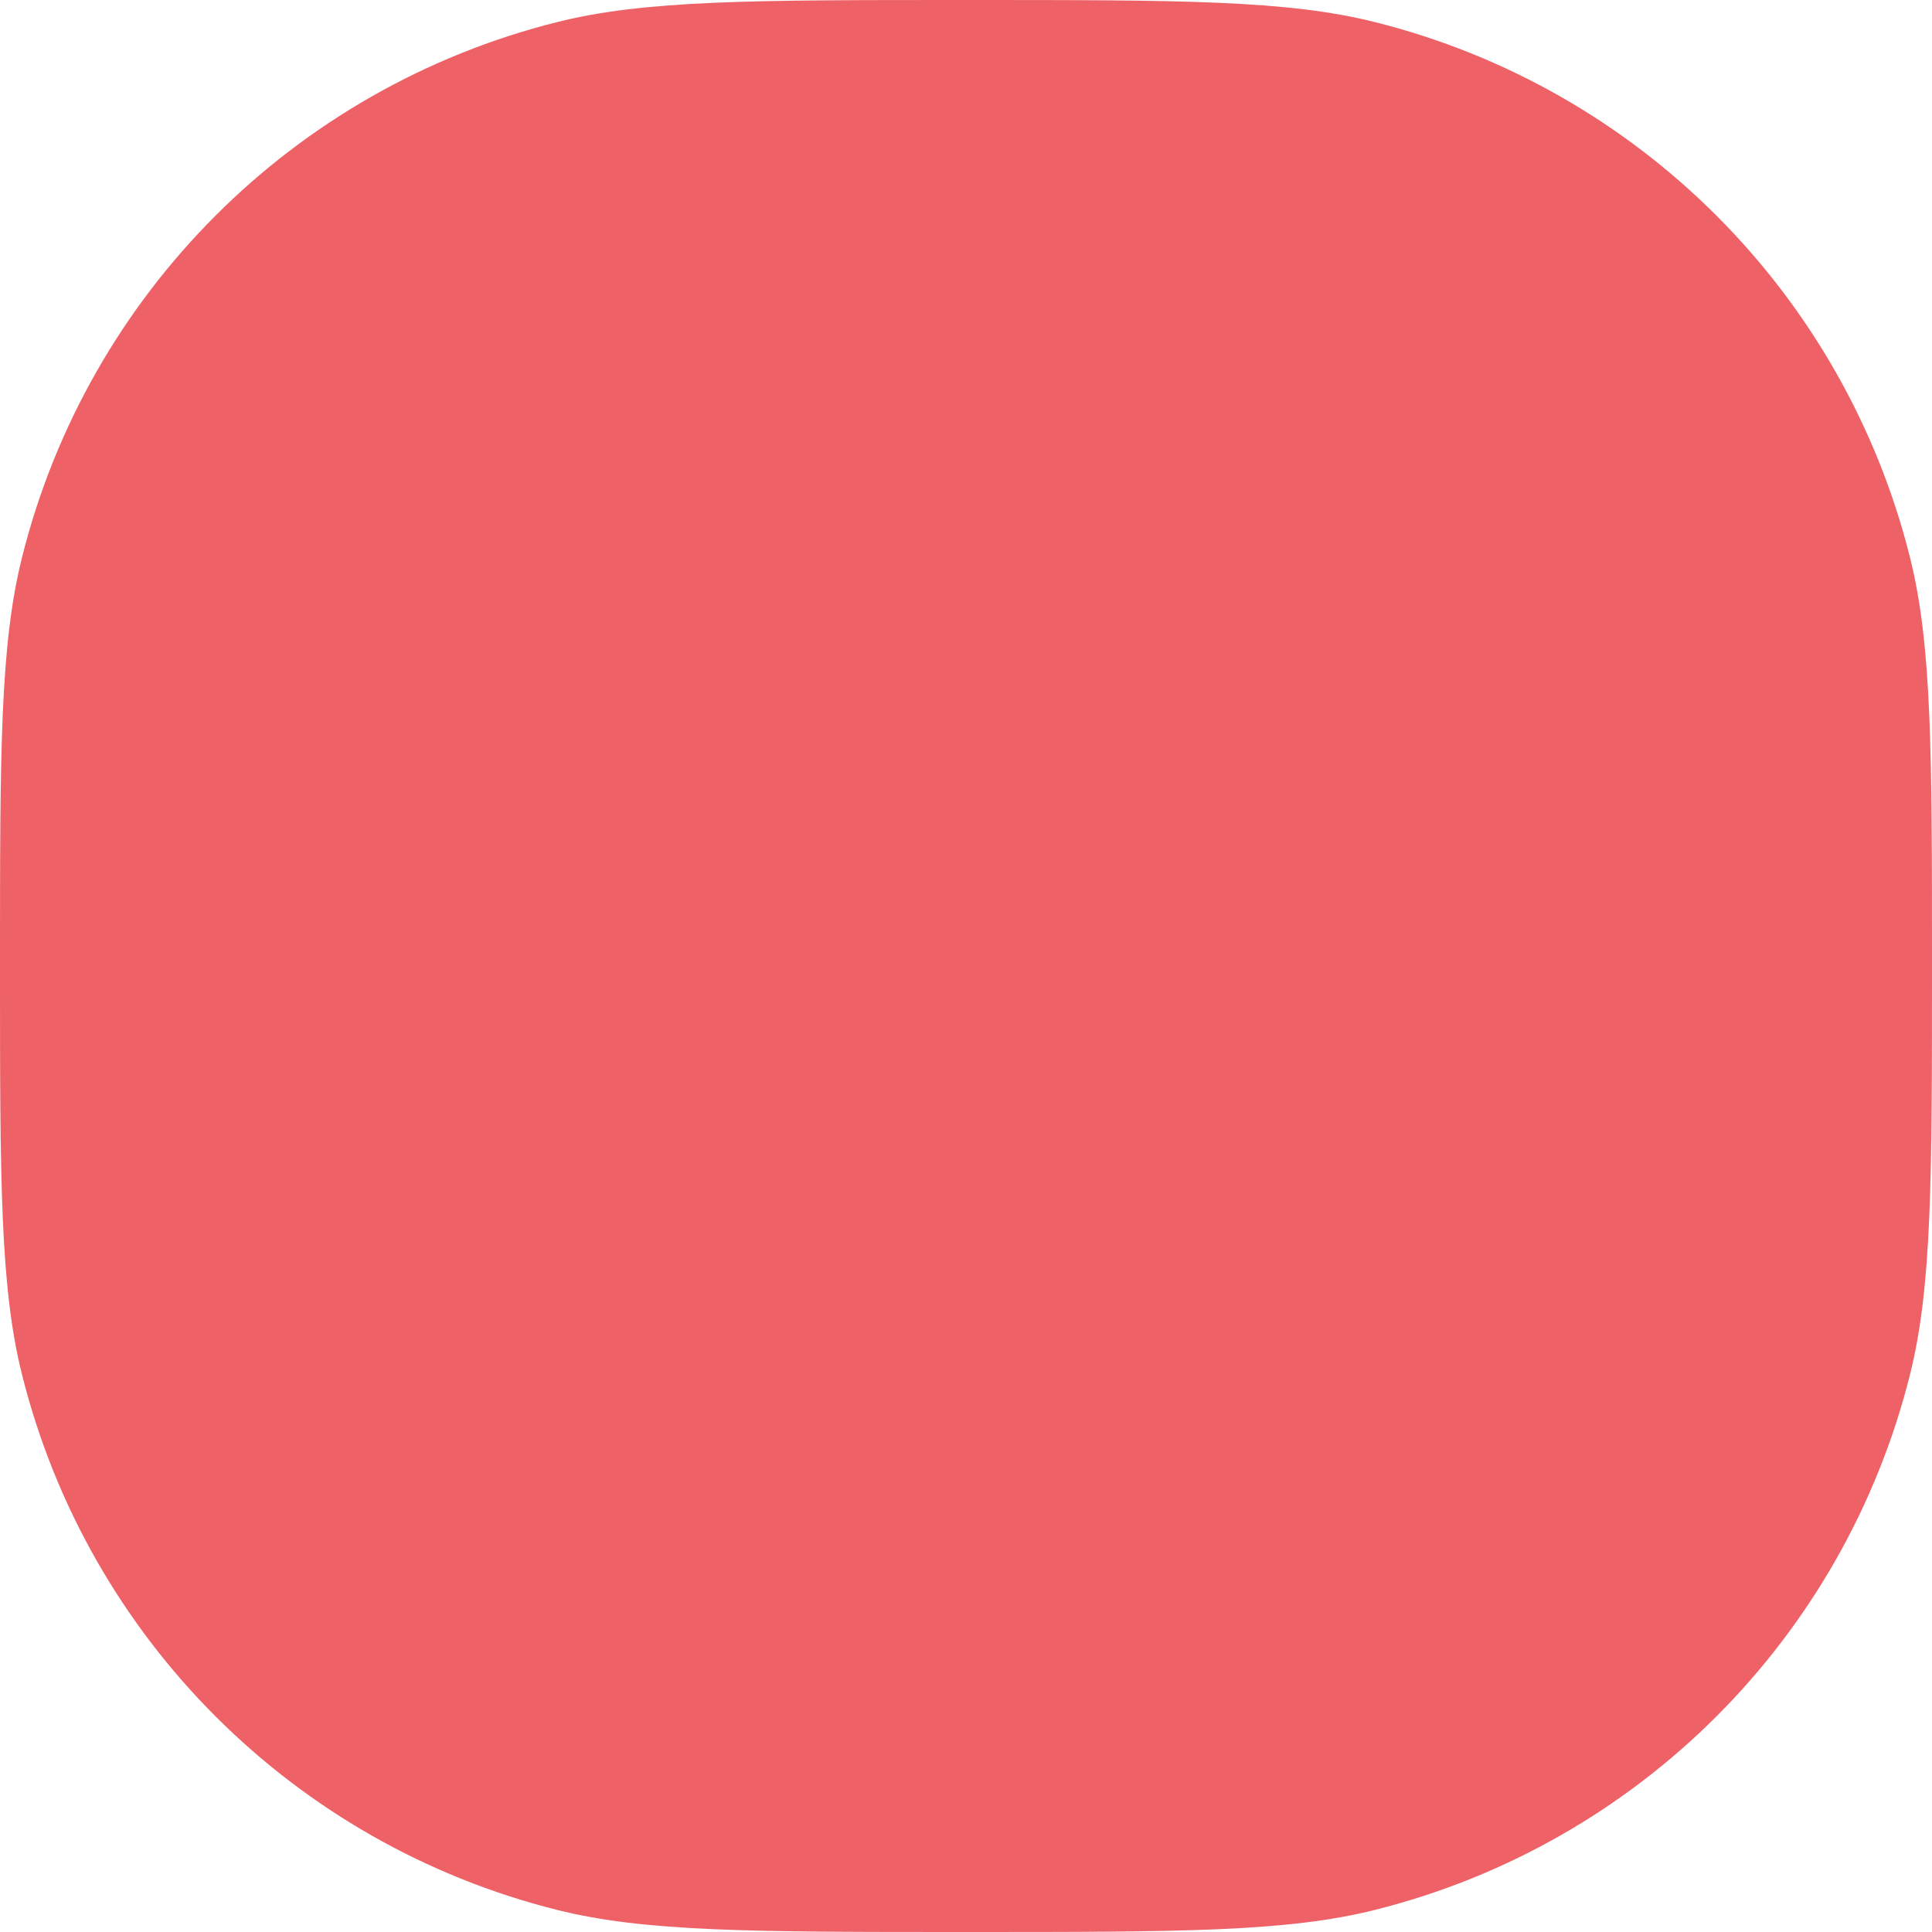 <svg width="21" height="21" viewBox="0 0 21 21" fill="none" xmlns="http://www.w3.org/2000/svg">
<path d="M0 10.5C0 8.176 0 7.013 0.24 6.056C0.957 3.193 3.193 0.957 6.056 0.24C7.013 0 8.176 0 10.5 0C12.825 0 13.987 0 14.944 0.24C17.807 0.957 20.043 3.193 20.76 6.056C21 7.013 21 8.176 21 10.5C21 12.825 21 13.987 20.76 14.944C20.043 17.807 17.807 20.043 14.944 20.76C13.987 21 12.825 21 10.5 21C8.176 21 7.013 21 6.056 20.76C3.193 20.043 0.957 17.807 0.24 14.944C0 13.987 0 12.825 0 10.5Z" fill="#ED6167"/>
</svg>
